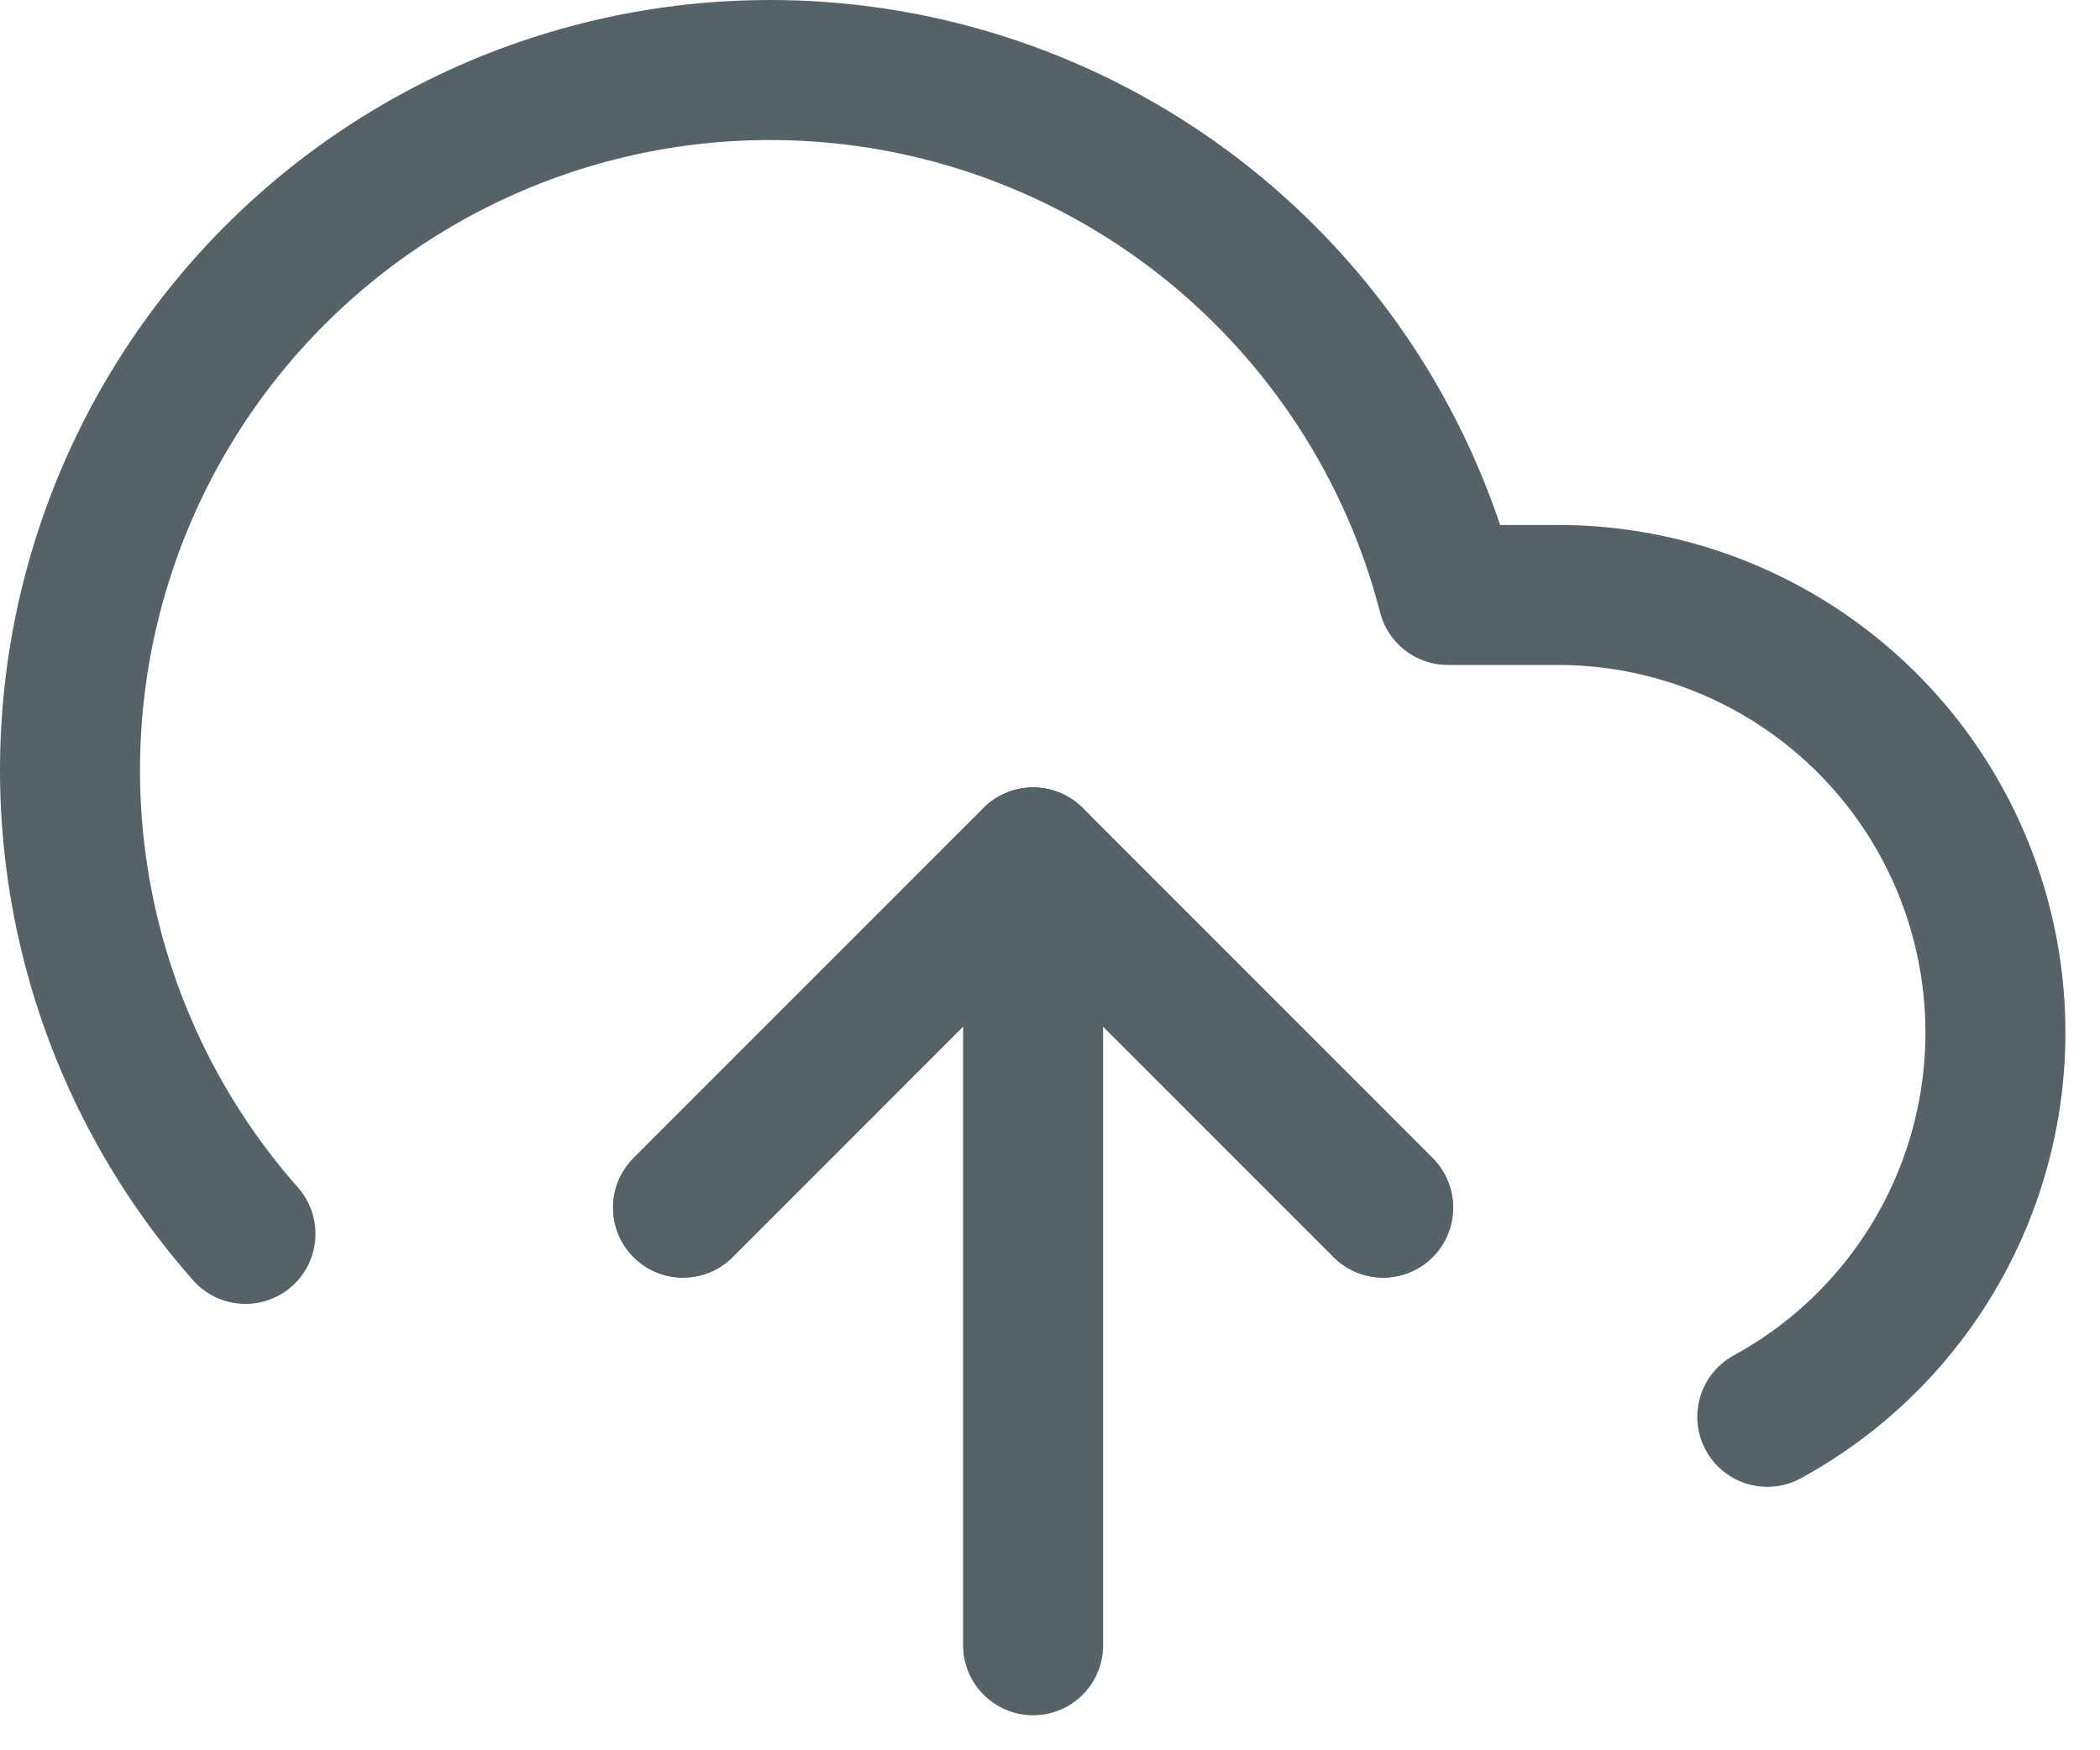 <svg width="30" height="25" viewBox="0 0 30 25" fill="none" xmlns="http://www.w3.org/2000/svg">
<path d="M19.759 17.249L14.758 12.248L9.758 17.249" stroke="#576168" stroke-width="2" stroke-linecap="round" stroke-linejoin="round"/>
<path d="M14.759 12.248V23.5" stroke="#576168" stroke-width="2" stroke-linecap="round" stroke-linejoin="round"/>
<path d="M25.247 20.237C26.467 19.572 27.43 18.52 27.985 17.247C28.54 15.974 28.656 14.553 28.313 13.207C27.971 11.861 27.19 10.668 26.093 9.815C24.997 8.962 23.648 8.499 22.26 8.498H20.684C20.306 7.034 19.601 5.675 18.622 4.524C17.642 3.372 16.415 2.457 15.031 1.848C13.648 1.239 12.144 0.951 10.633 1.007C9.122 1.062 7.644 1.46 6.309 2.169C4.974 2.878 3.817 3.881 2.925 5.102C2.033 6.323 1.43 7.73 1.16 9.217C0.891 10.705 0.962 12.234 1.368 13.69C1.775 15.146 2.506 16.491 3.507 17.624" stroke="#576168" stroke-width="2" stroke-linecap="round" stroke-linejoin="round"/>
<path d="M19.759 17.249L14.758 12.248L9.758 17.249" stroke="#576168" stroke-width="2" stroke-linecap="round" stroke-linejoin="round"/>
</svg>
